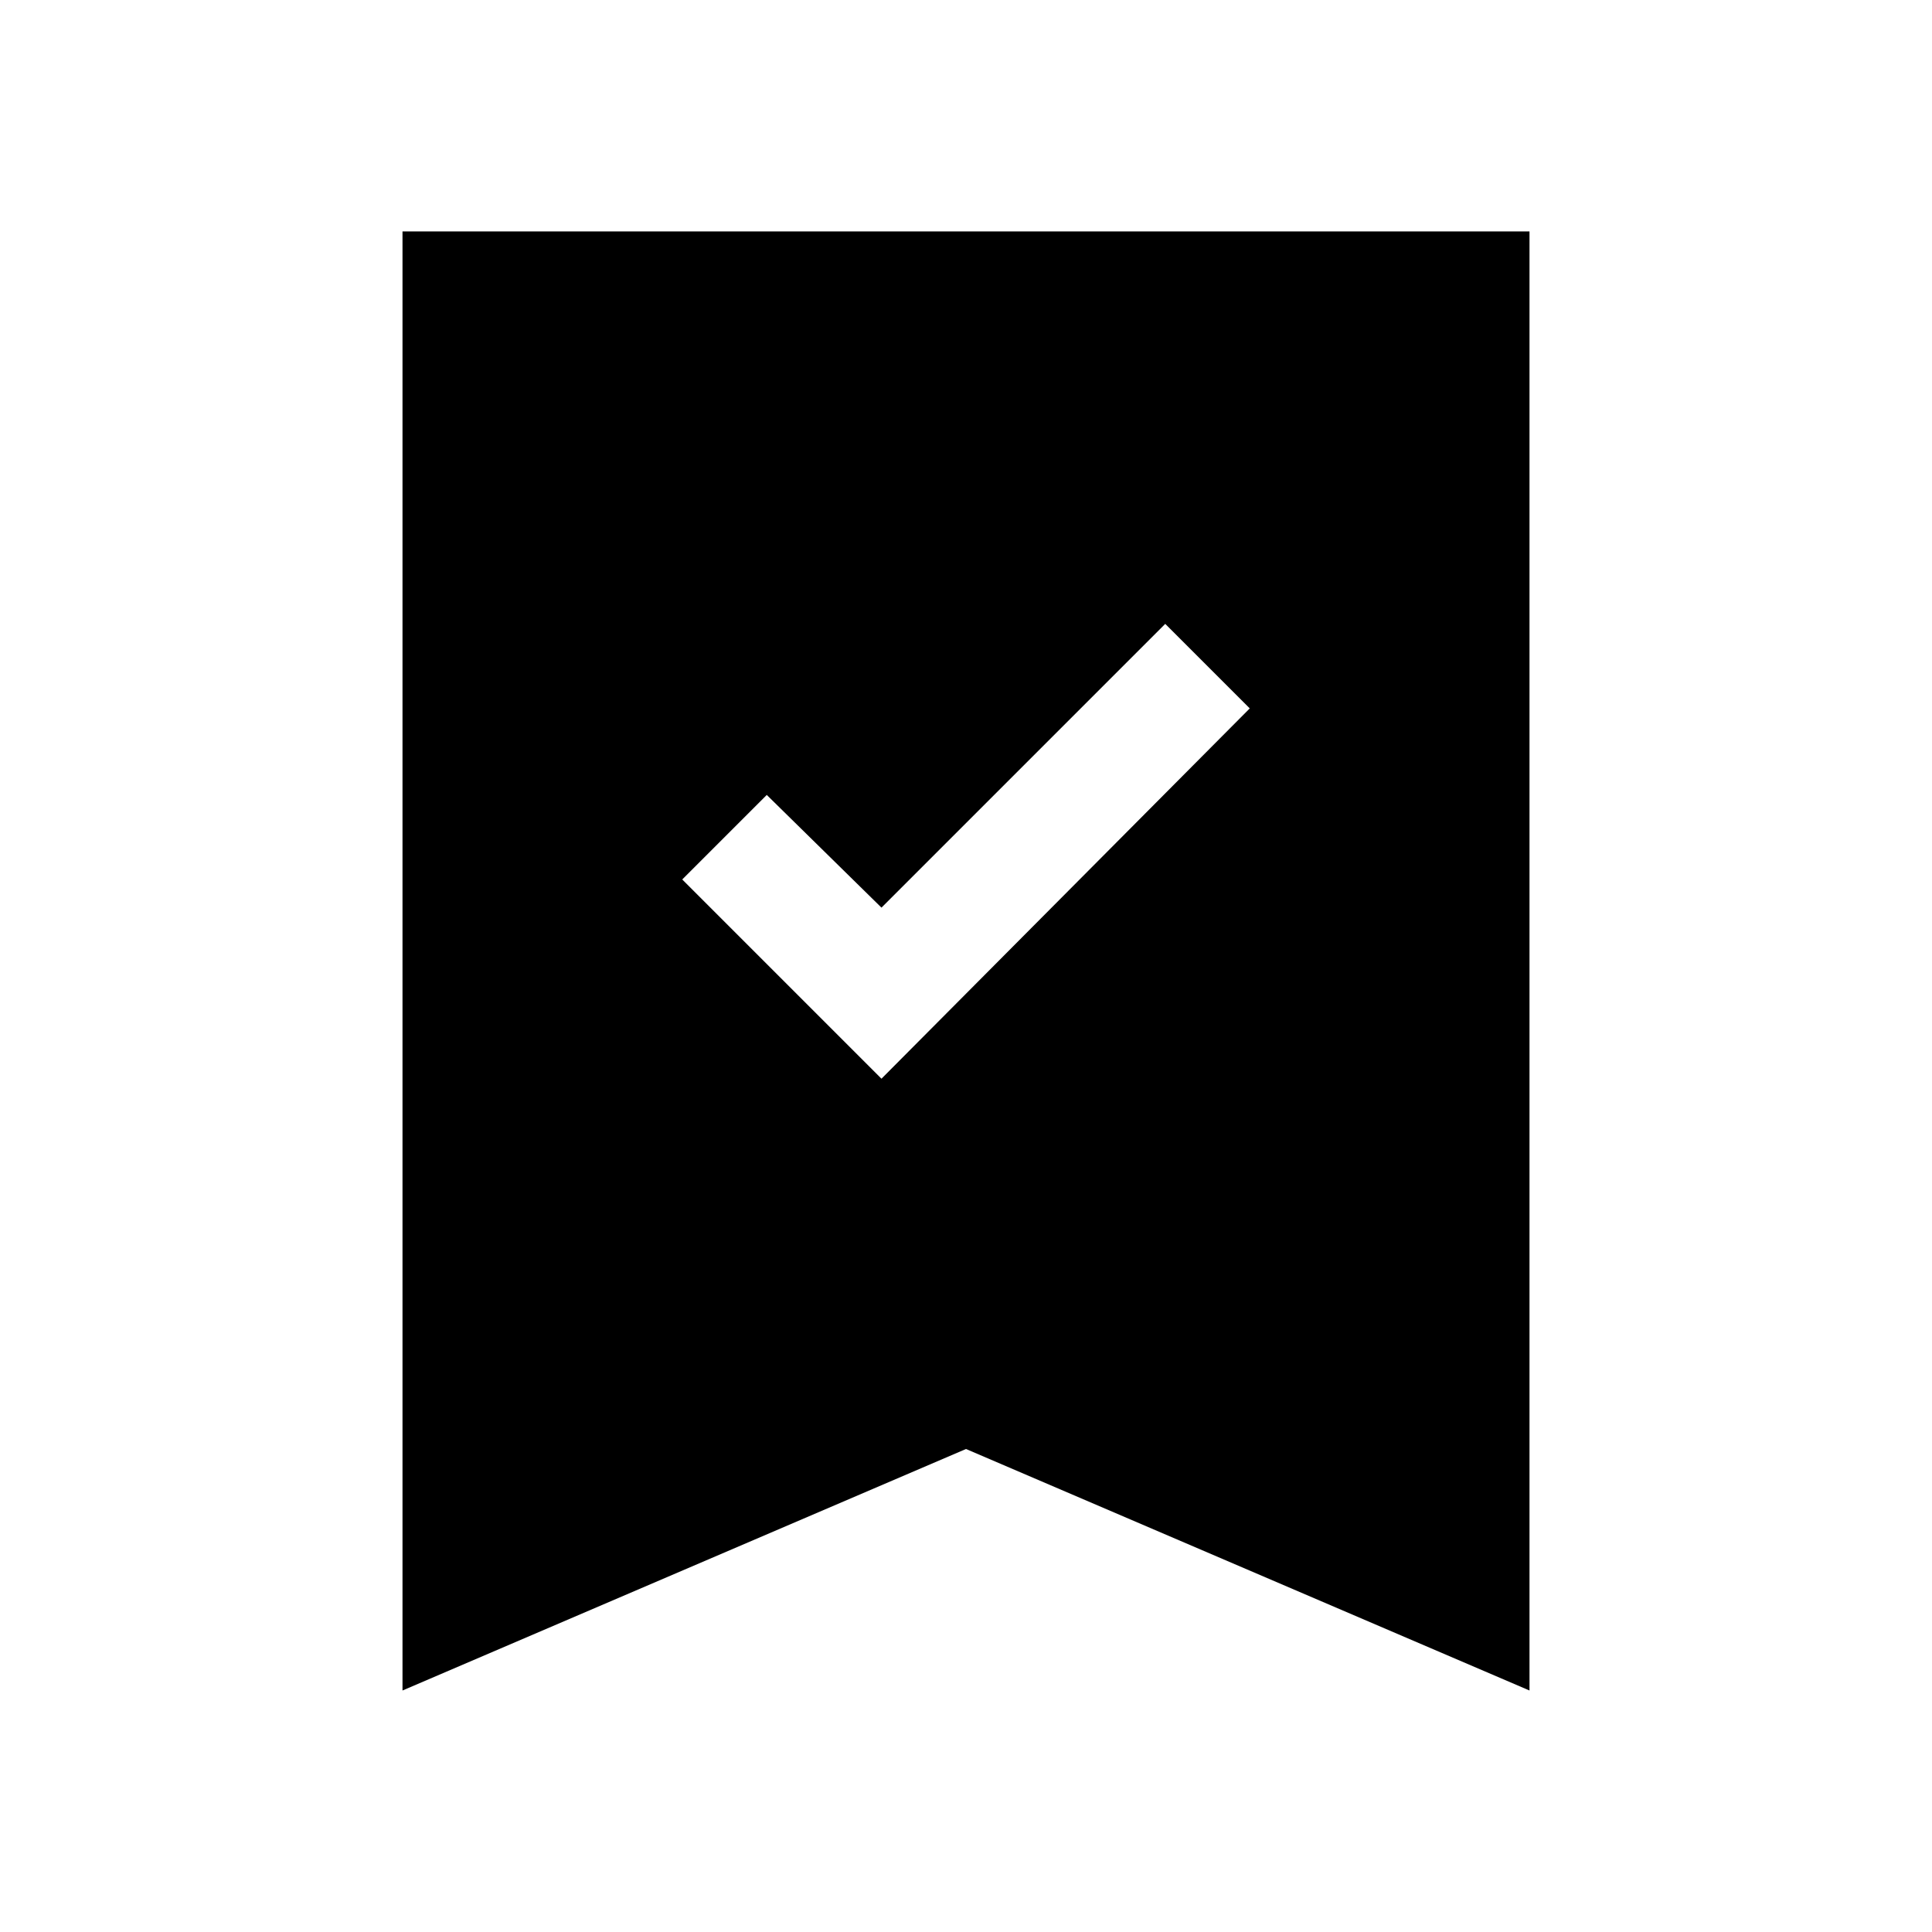 <svg xmlns="http://www.w3.org/2000/svg" width="48" height="48" viewBox="0 -960 960 960" fill="currentColor"><path d="m438-424 183-184-42-42-141 141-57-56-42 42 99 99ZM200-120v-725h560v725L480-240 200-120Z"/></svg>